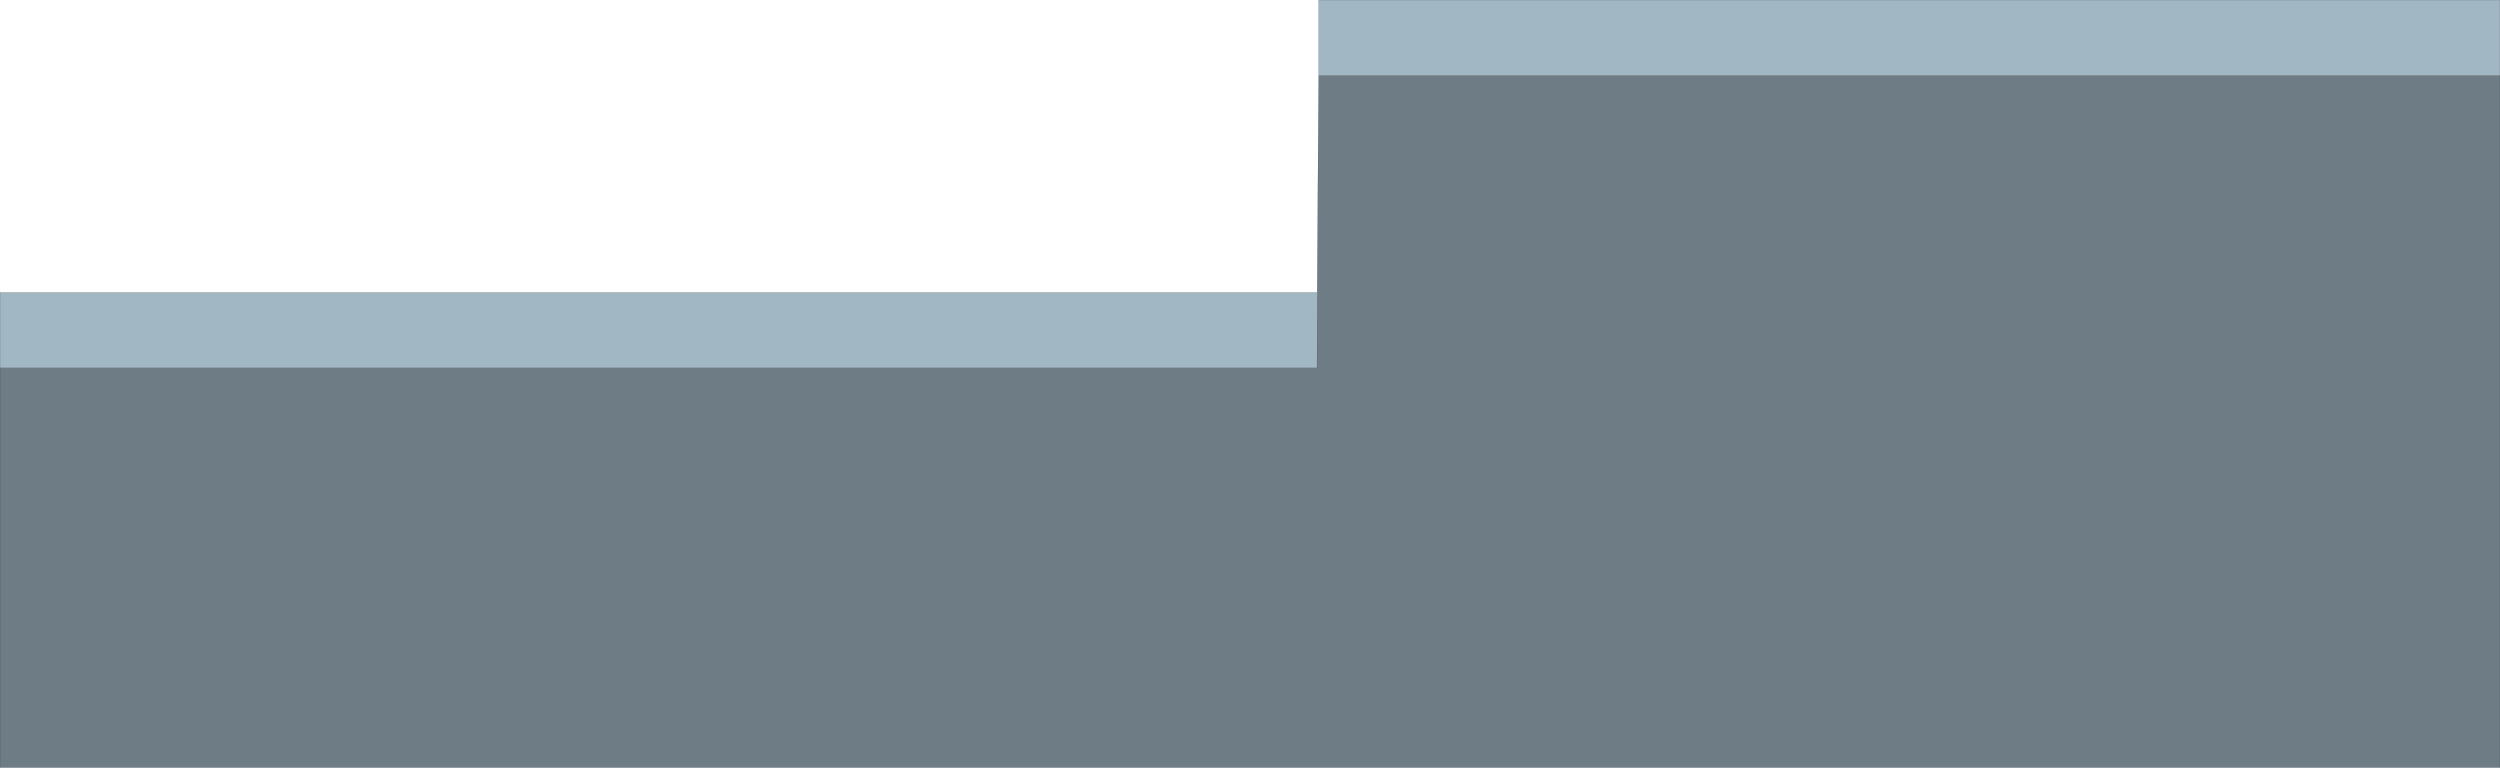 <?xml version="1.0" encoding="UTF-8" standalone="no"?>
<svg xmlns:xlink="http://www.w3.org/1999/xlink" height="276.9px" width="901.75px" xmlns="http://www.w3.org/2000/svg">
  <g transform="matrix(1.0, 0.0, 0.0, 1.0, 450.9, 138.45)">
    <path d="M24.75 -111.25 L24.75 -138.45 450.85 -138.45 450.85 -111.25 24.75 -111.25 M-450.9 -5.75 L-450.9 -32.95 24.15 -32.95 24.2 -29.55 24.2 -26.15 24.15 -5.75 -450.9 -5.75" fill="#a1b7c4" fill-rule="evenodd" stroke="none"/>
    <path d="M24.75 -111.25 L450.85 -111.25 450.85 138.45 -450.9 138.45 -450.9 -5.75 24.15 -5.75 24.2 -26.15 24.2 -29.55 24.75 -111.25" fill="#6d7c85" fill-rule="evenodd" stroke="none"/>
    <path d="M450.85 -111.25 L450.85 -138.45 24.75 -138.45 24.75 -111.25 450.85 -111.25 450.85 138.45 -450.9 138.45 -450.9 -5.75 -450.9 -32.95 24.15 -32.95 M24.2 -29.55 L24.75 -111.25 M24.2 -29.55 L24.2 -26.15 24.15 -5.75 -450.9 -5.75" fill="none" stroke="#000000" stroke-linecap="round" stroke-linejoin="round" stroke-width="0.05"/>
  </g>
</svg>
